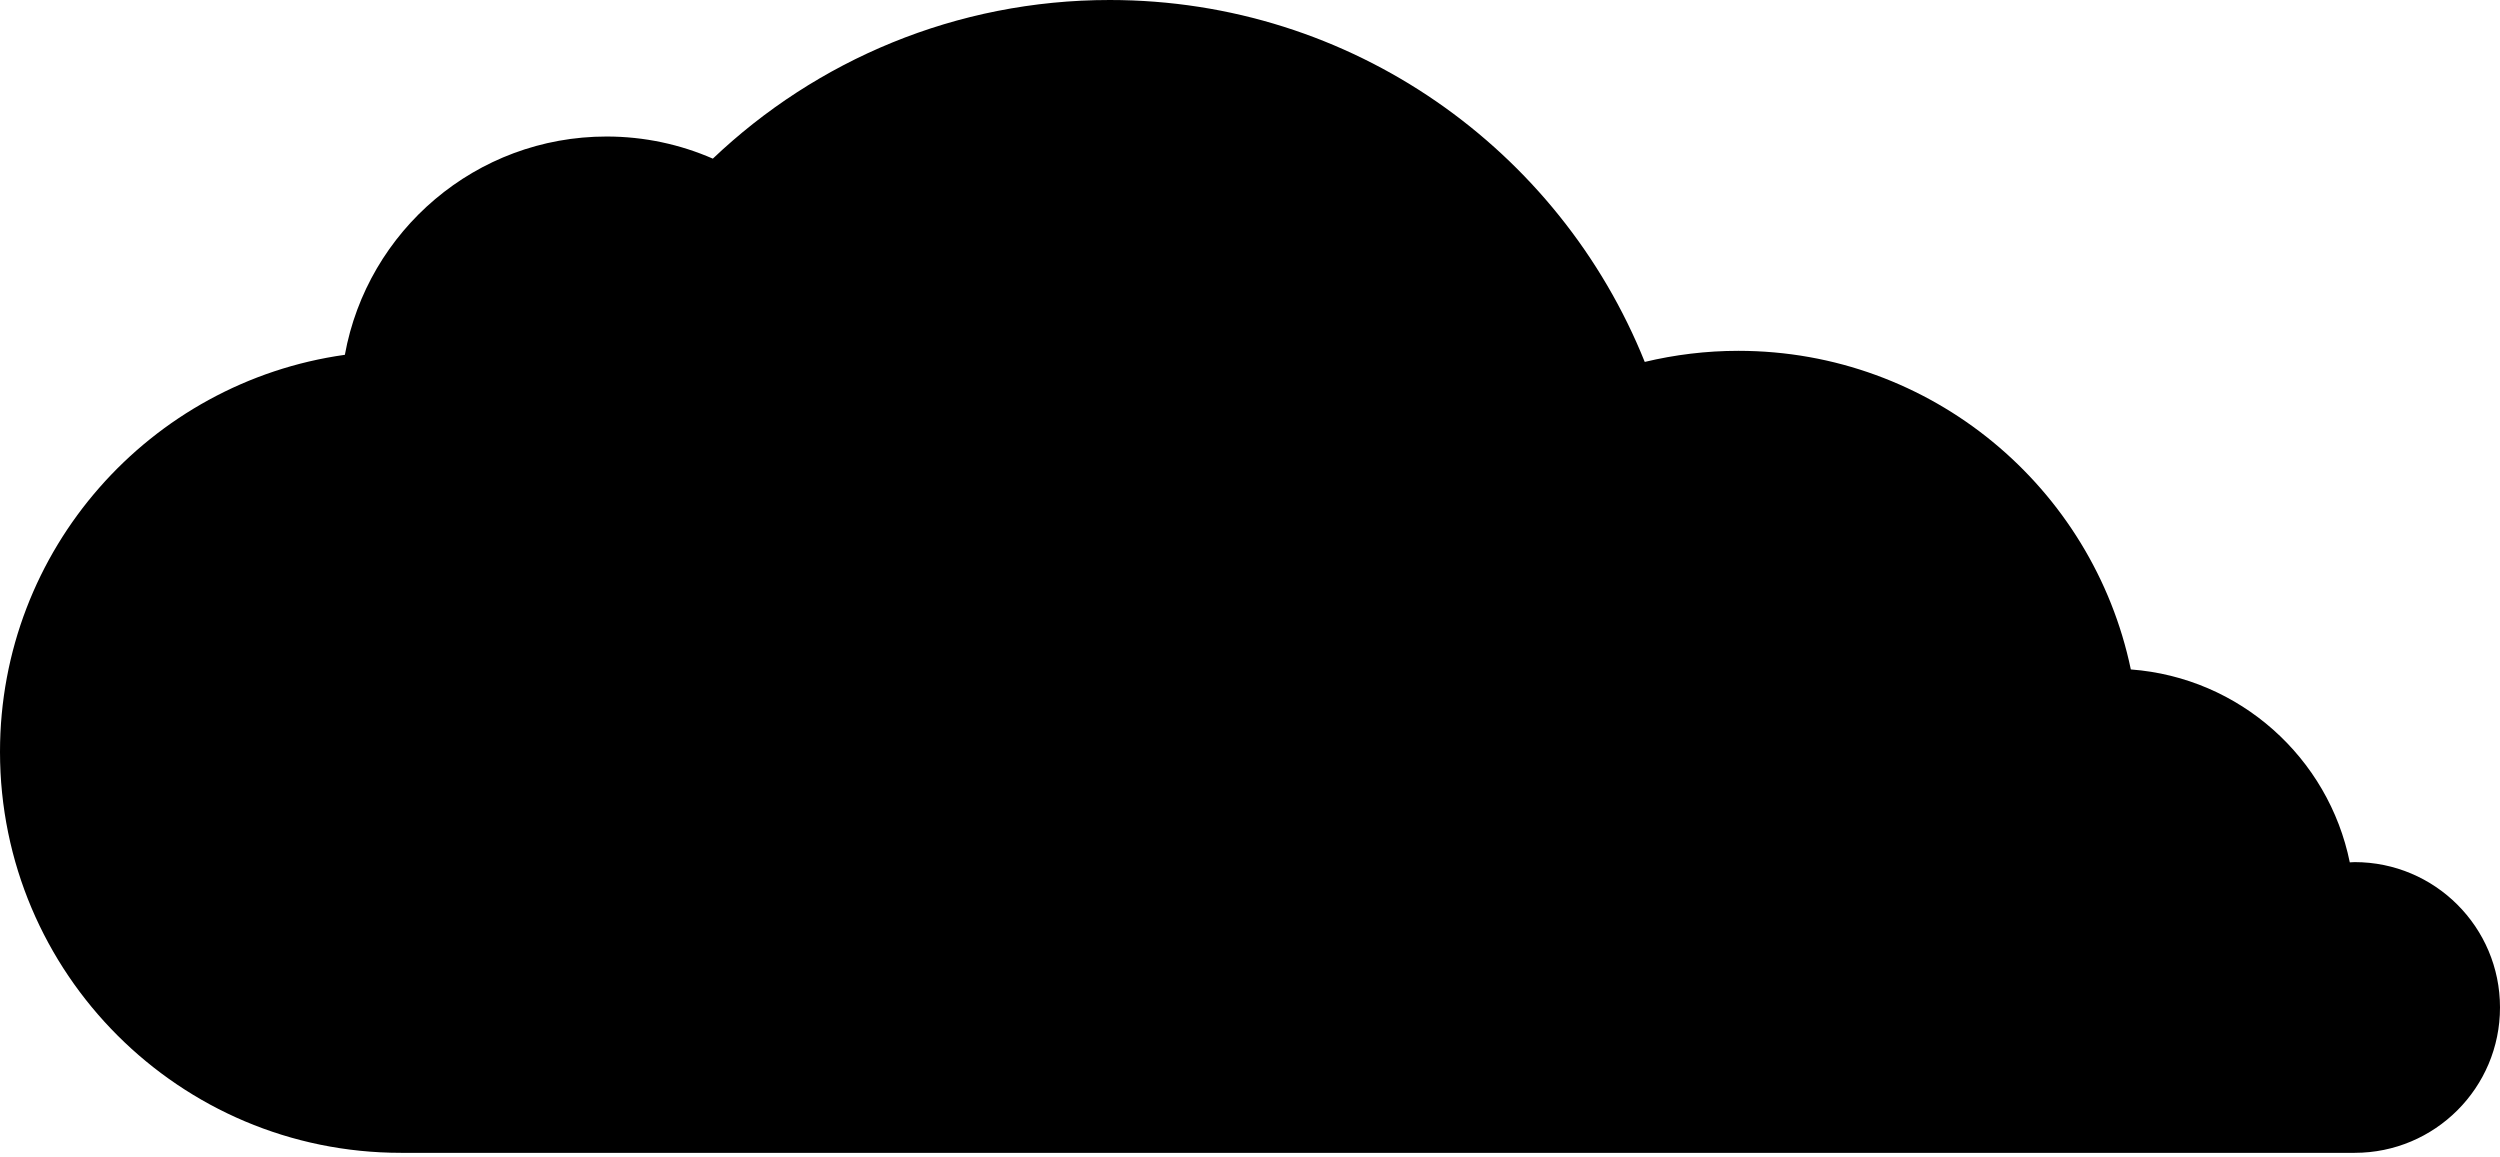 <svg width="296" height="137" viewBox="0 0 296 137" xmlns="http://www.w3.org/2000/svg">
<path fill-rule="evenodd" clip-rule="evenodd" d="M278.79 102.074C278.596 102.074 278.408 102.098 278.215 102.103C275.7 89.708 265.183 80.225 252.29 79.262C247.792 57.72 228.697 41.538 205.818 41.538C202.001 41.538 198.294 42.001 194.737 42.851C184.66 17.741 160.106 0 131.392 0C113.176 0 96.639 7.153 84.4 18.783C80.546 17.102 76.294 16.164 71.82 16.164C56.353 16.164 43.5 27.312 40.832 42.01C17.759 45.243 0 65.052 0 89.016C0 115.239 21.257 136.496 47.479 136.496H278.79C288.295 136.496 296 128.79 296 119.286C296 109.78 288.295 102.074 278.79 102.074Z"/>
</svg>

